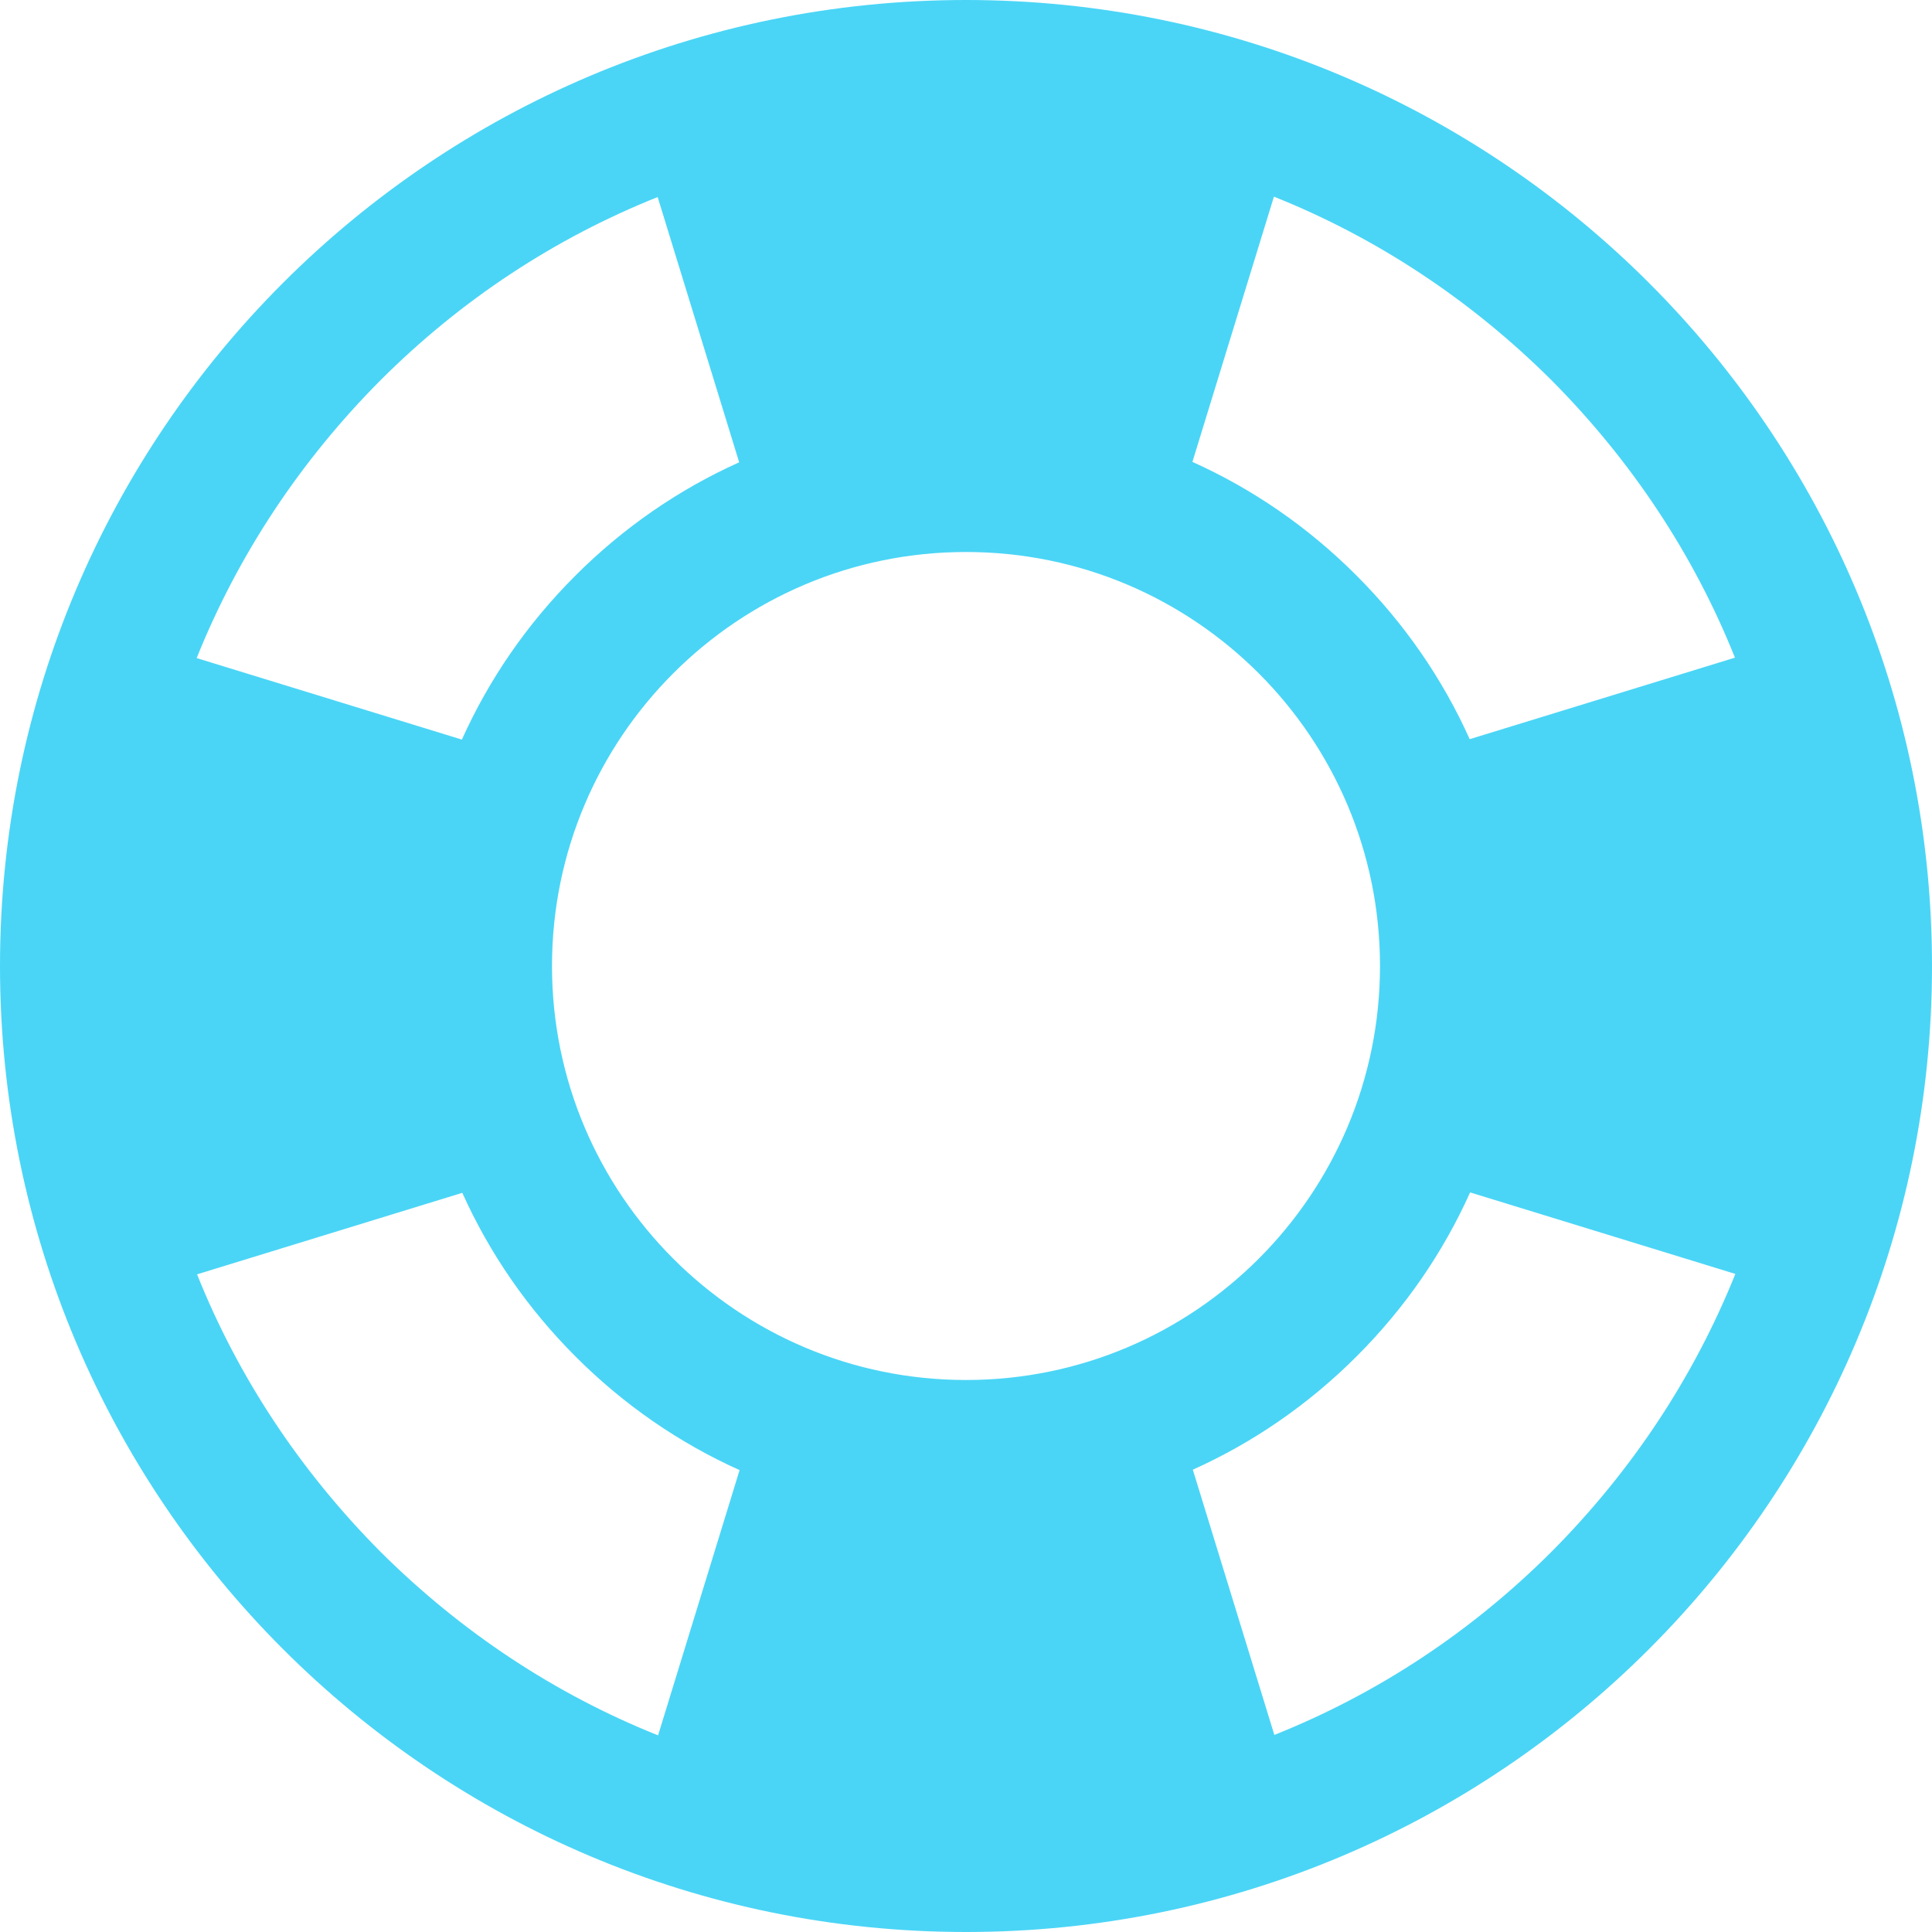 <svg width="42" height="42" viewBox="0 0 42 42" fill="none" xmlns="http://www.w3.org/2000/svg">
<path fill-rule="evenodd" clip-rule="evenodd" d="M21 0C9.403 0 0 9.403 0 21C0 32.597 9.403 42 21 42C32.597 42 42 32.597 42 21C42 9.403 32.597 0 21 0ZM37.716 14.297L31.95 16.069C31.359 14.756 30.534 13.556 29.484 12.506C28.434 11.456 27.234 10.631 25.922 10.041L27.694 4.275C29.925 5.166 31.969 6.516 33.722 8.259C35.475 10.022 36.825 12.066 37.716 14.297ZM21 30C16.031 30 12 25.969 12 21C12 16.031 16.031 12 21 12C25.969 12 30 16.031 30 21C30 25.969 25.969 30 21 30ZM8.269 8.269C10.022 6.516 12.066 5.175 14.297 4.284L16.069 10.05C14.756 10.641 13.556 11.466 12.506 12.516C11.456 13.566 10.631 14.766 10.041 16.078L4.275 14.306C5.175 12.066 6.525 10.022 8.269 8.269ZM4.284 27.703L10.05 25.931C10.641 27.244 11.466 28.444 12.516 29.494C13.566 30.544 14.766 31.369 16.078 31.959L14.306 37.725C12.075 36.834 10.031 35.484 8.278 33.741C6.525 31.978 5.175 29.934 4.284 27.703ZM33.731 33.731C31.978 35.484 29.934 36.825 27.703 37.716L25.931 31.95C27.244 31.359 28.444 30.534 29.494 29.484C30.544 28.434 31.369 27.234 31.959 25.922L37.725 27.694C36.825 29.934 35.475 31.978 33.731 33.731Z" fill="#4AD5F6"/>
</svg>
